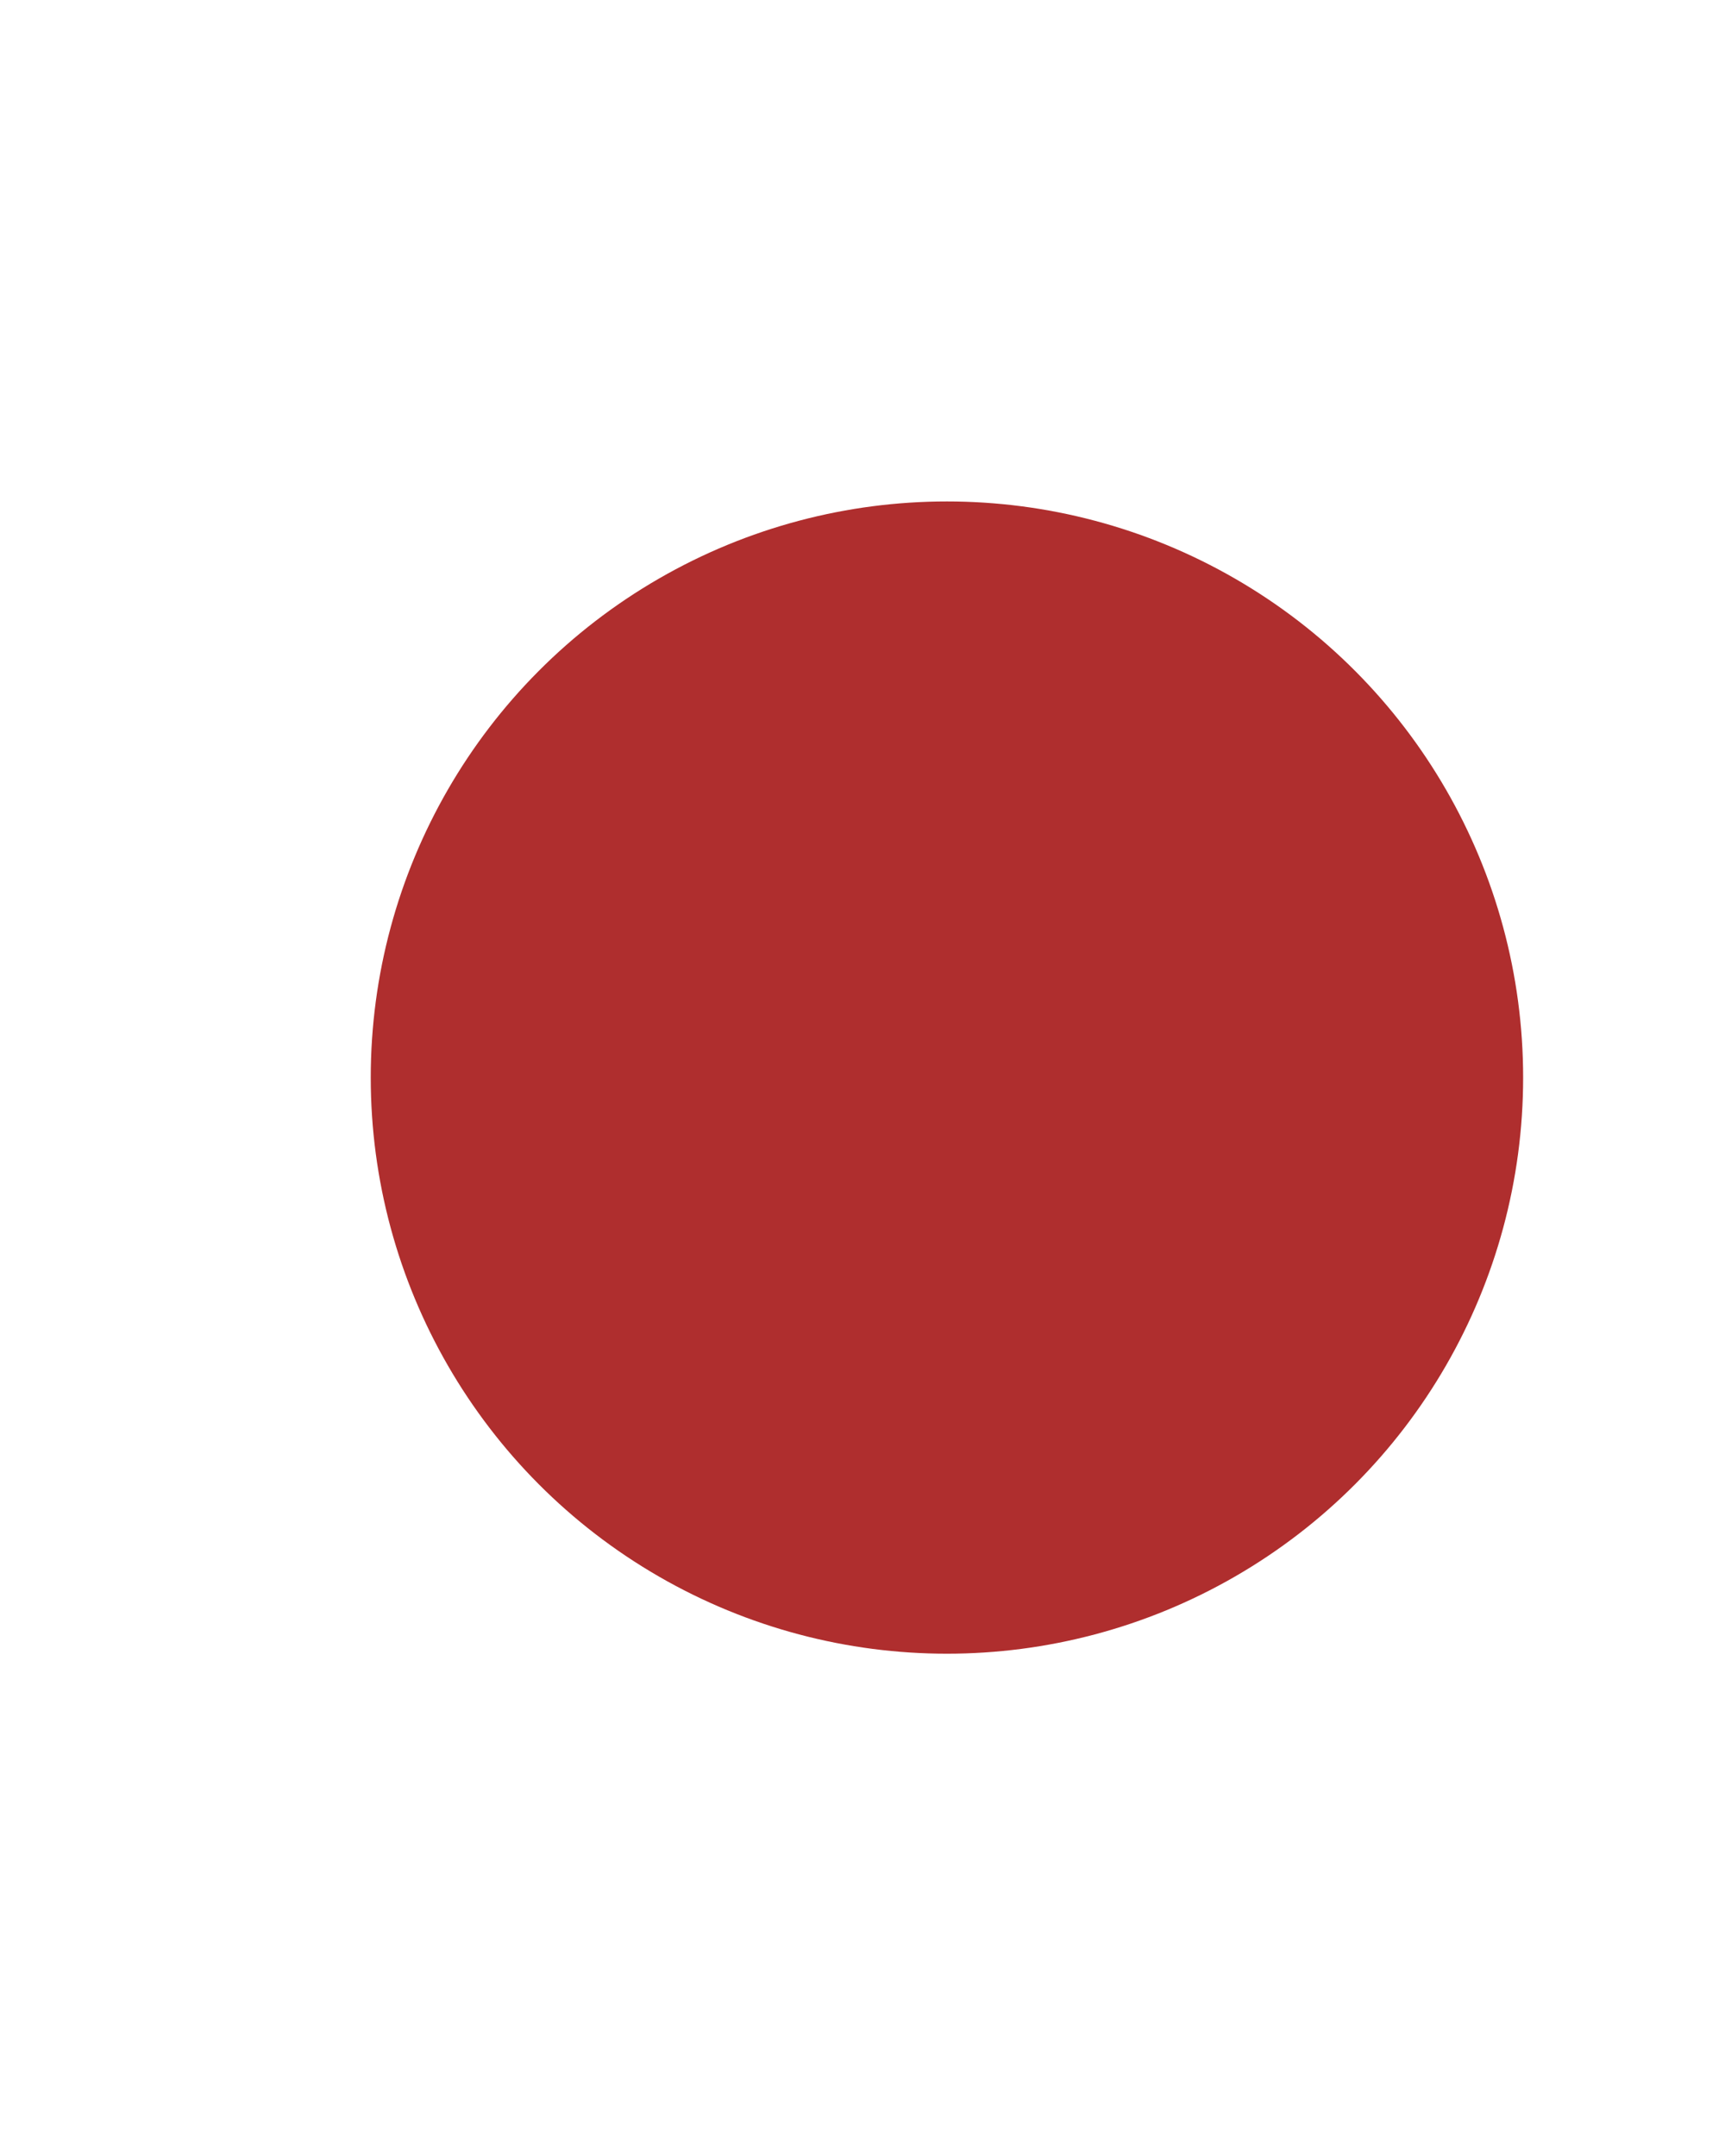 <?xml version="1.0" encoding="UTF-8" standalone="no"?>
<svg
   xmlns:dc="http://purl.org/dc/elements/1.1/"
   xmlns:cc="http://creativecommons.org/ns#"
   xmlns:rdf="http://www.w3.org/1999/02/22-rdf-syntax-ns#"
   xmlns:svg="http://www.w3.org/2000/svg"
   xmlns="http://www.w3.org/2000/svg"
   xmlns:sodipodi="http://sodipodi.sourceforge.net/DTD/sodipodi-0.dtd"
   xmlns:inkscape="http://www.inkscape.org/namespaces/inkscape"
   sodipodi:docname="close_focus_hover.svg"
   inkscape:version="1.0 (4035a4fb49, 2020-05-01)"
   id="svg8"
   version="1.1"
   viewBox="-25 -50 100 300"
   height="50"
   width="40">
  <defs
     id="defs2" />
  <sodipodi:namedview
     inkscape:document-rotation="0"
     inkscape:window-maximized="0"
     inkscape:window-y="35"
     inkscape:window-x="6"
     inkscape:window-height="1010"
     inkscape:window-width="951"
     showgrid="false"
     inkscape:current-layer="layer1"
     inkscape:document-units="mm"
     inkscape:cy="30.392162"
     inkscape:cx="23.398625"
     inkscape:zoom="3.959798"
     inkscape:pageshadow="2"
     inkscape:pageopacity="0.0"
     borderopacity="1.0"
     bordercolor="#666666"
     pagecolor="#ffffff"
     id="base" />
  <g
     id="layer1"
     inkscape:groupmode="layer"
     inkscape:label="Layer 1">
    <circle
       r="80.166"
       cy="99.941"
       cx="36.748"
       id="path1070"
       style="fill:#af2e2e;stroke-width:6;fill-opacity:1" />
  </g>
</svg>
